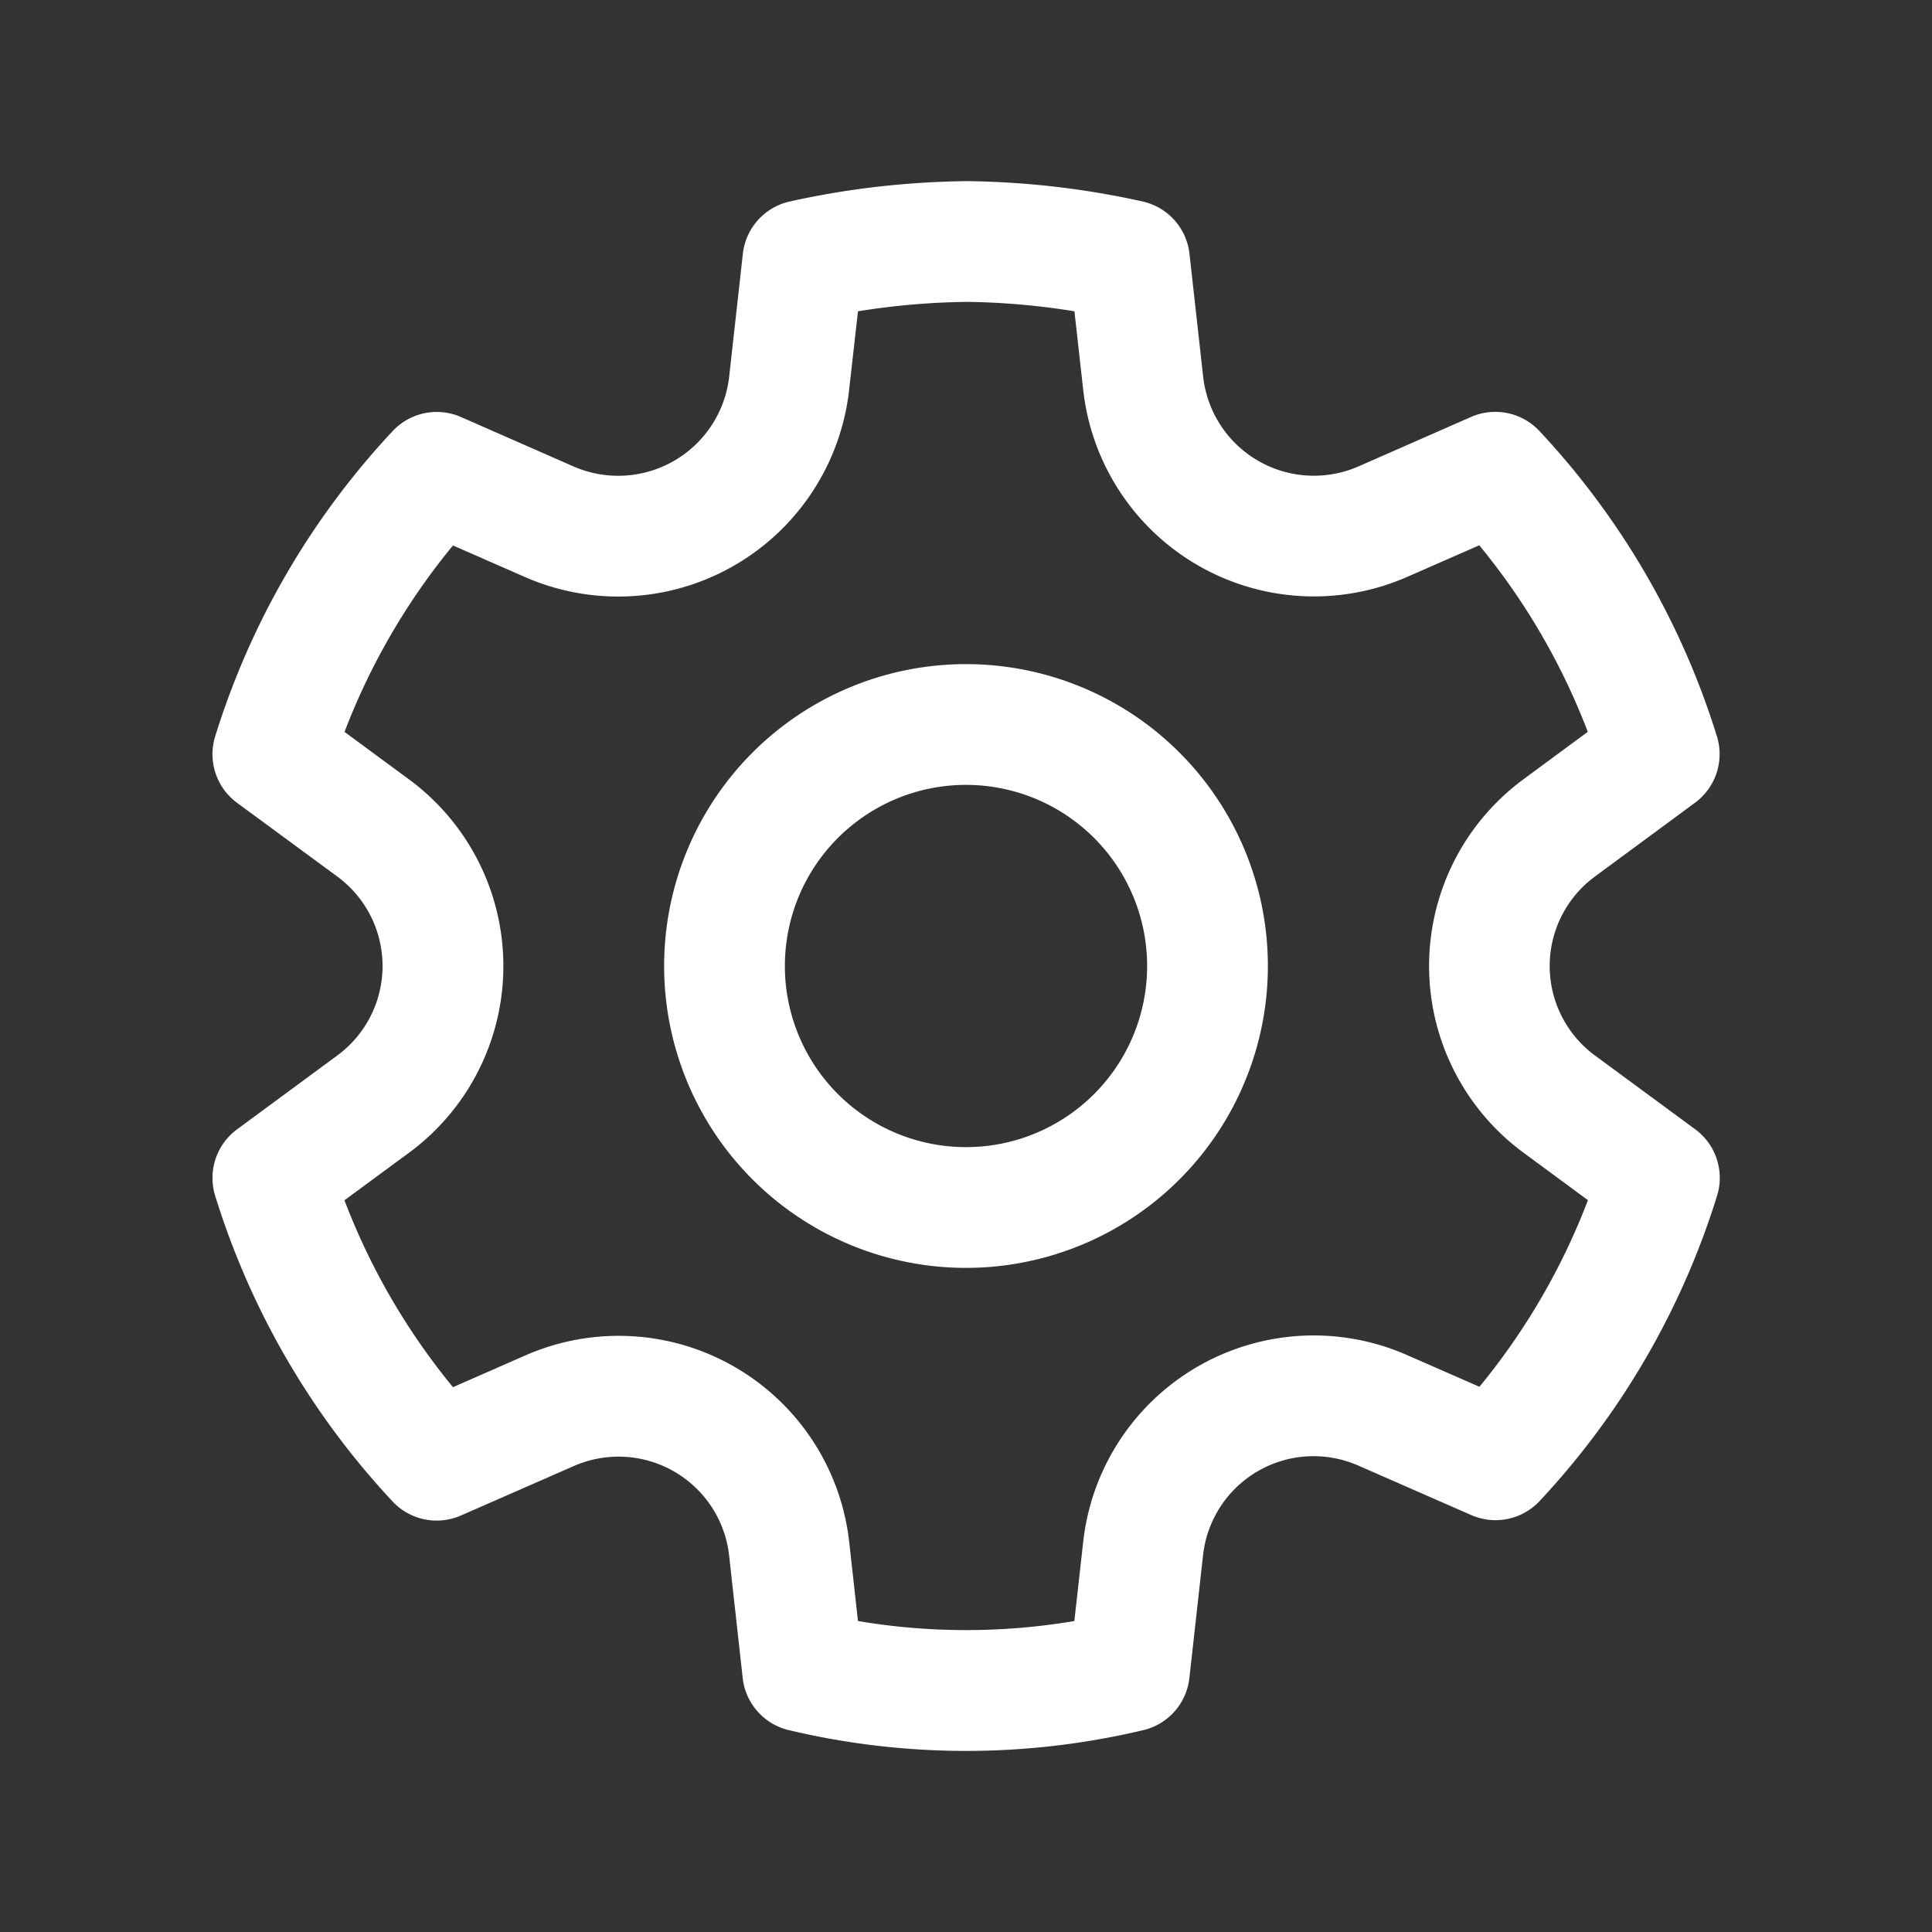 <?xml version="1.0" standalone="no"?><!DOCTYPE svg PUBLIC "-//W3C//DTD SVG 1.1//EN" "http://www.w3.org/Graphics/SVG/1.1/DTD/svg11.dtd"><svg t="1718085581345" class="icon" viewBox="0 0 1024 1024" version="1.1" xmlns="http://www.w3.org/2000/svg" p-id="15035" id="mx_n_1718085581355" xmlns:xlink="http://www.w3.org/1999/xlink" width="64" height="64"><rect x="0" y="0" width="1024" height="1024" fill="#333333" stroke="none"/><path d="M512.512 96c31.317 0.384 62.507 3.968 93.099 10.795a32 32 0 0 1 24.832 27.691l7.253 65.152a59.051 59.051 0 0 0 82.219 47.616l59.733-26.24a32 32 0 0 1 36.267 7.424 417.835 417.835 0 0 1 94.08 161.792 32 32 0 0 1-11.605 35.243l-52.949 39.04a58.88 58.88 0 0 0 0 94.976l53.035 39.04a32 32 0 0 1 11.605 35.243 418.091 418.091 0 0 1-94.037 161.792 32 32 0 0 1-36.224 7.467l-59.989-26.283a58.923 58.923 0 0 0-82.176 47.488l-7.253 65.109a32 32 0 0 1-24.363 27.648 406.101 406.101 0 0 1-187.989 0 32 32 0 0 1-24.405-27.648l-7.211-65.024a58.965 58.965 0 0 0-82.133-47.36l-59.989 26.283a32 32 0 0 1-36.267-7.467 418.048 418.048 0 0 1-93.995-161.963 32 32 0 0 1 11.605-35.243l53.035-39.083a58.88 58.88 0 0 0 0-94.976l-53.035-38.997a32 32 0 0 1-11.605-35.243 417.835 417.835 0 0 1 94.08-161.792 32 32 0 0 1 36.267-7.424l59.733 26.24a59.179 59.179 0 0 0 82.347-47.701l7.253-65.109a32 32 0 0 1 24.875-27.691c30.592-6.827 61.824-10.411 93.909-10.795z m0 64a389.845 389.845 0 0 0-57.771 4.992l-4.693 41.685A123.136 123.136 0 0 1 278.443 305.92l-38.357-16.811A353.835 353.835 0 0 0 182.613 387.925l34.005 25.045a122.88 122.88 0 0 1 0.043 198.101l-34.091 25.088c13.653 35.925 33.109 69.376 57.515 99.072l38.613-16.939a122.965 122.965 0 0 1 171.392 98.901l4.651 41.984c37.973 6.4 76.757 6.4 114.688 0l4.693-41.984a122.923 122.923 0 0 1 171.435-99.072l38.571 16.896a354.133 354.133 0 0 0 57.515-98.901l-34.048-25.088a122.88 122.88 0 0 1-0.043-198.059l34.005-25.088a353.835 353.835 0 0 0-57.515-98.859l-38.272 16.768a123.051 123.051 0 0 1-171.648-99.157l-4.651-41.643a383.573 383.573 0 0 0-56.917-4.992zM512 352a160 160 0 1 1 0 320 160 160 0 0 1 0-320z m0 64a96 96 0 1 0 0 192 96 96 0 0 0 0-192z" fill="#ffffff" p-id="15036"></path></svg>